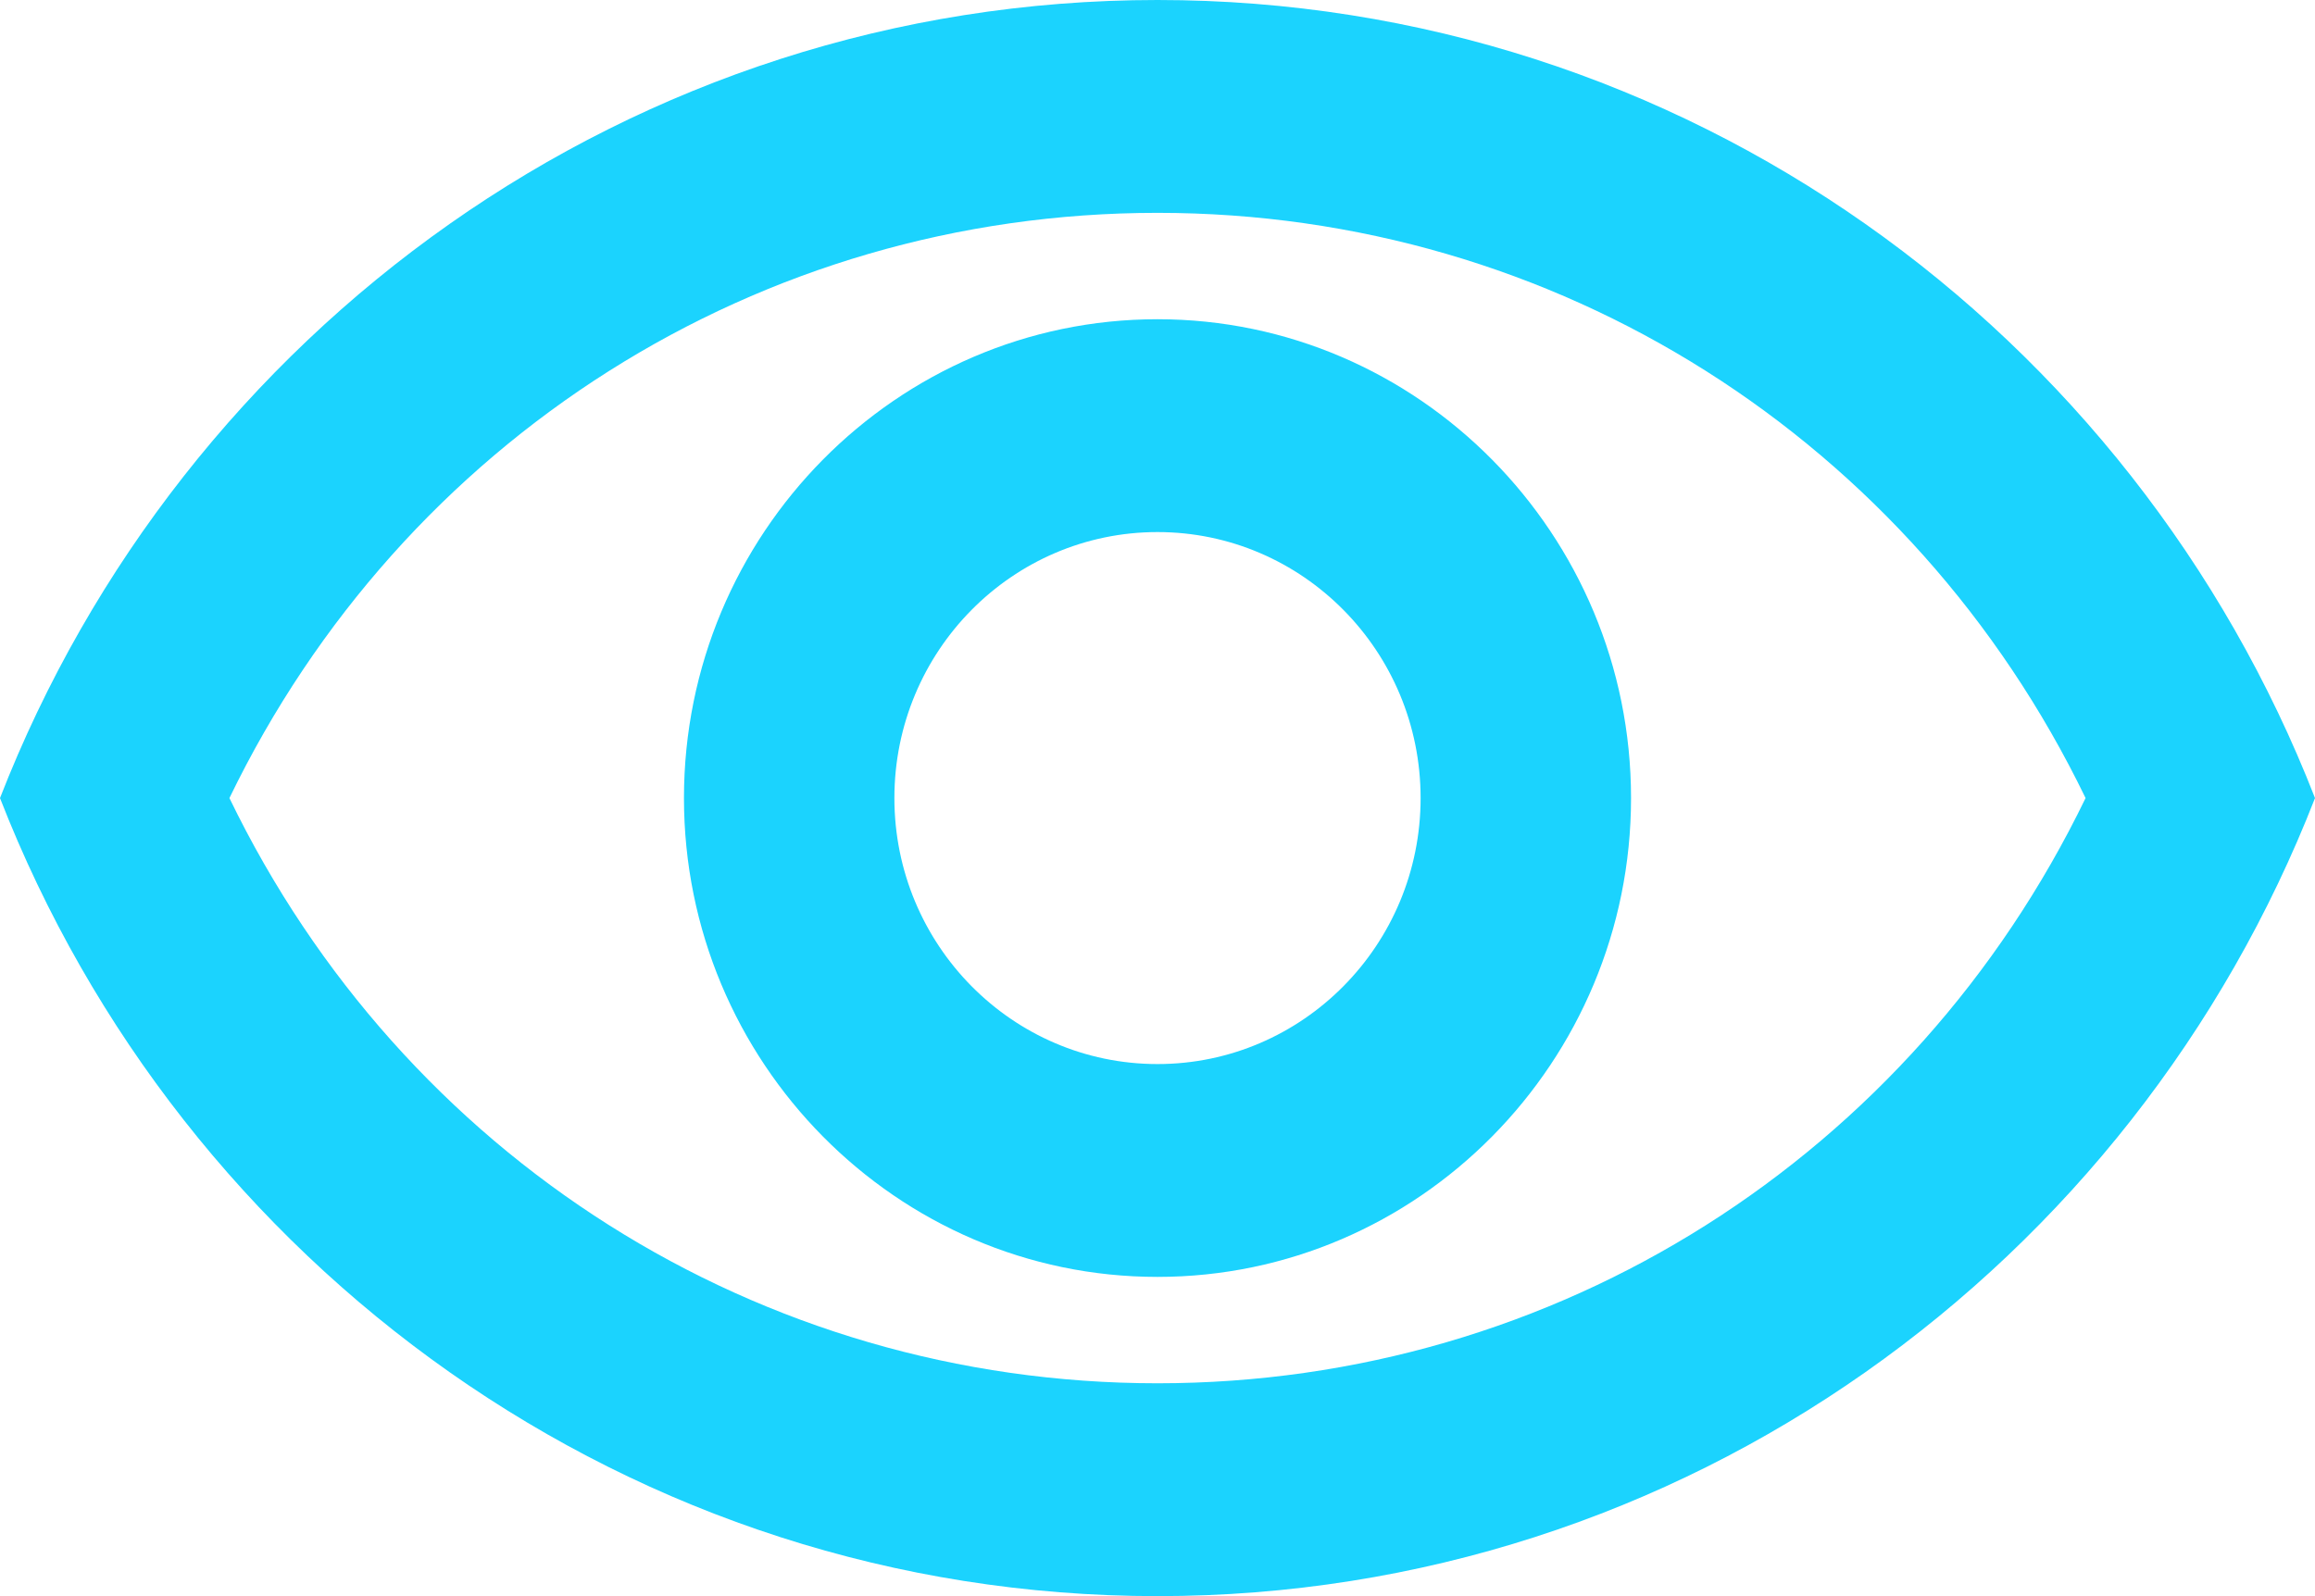 <svg width="29" height="20" viewBox="0 0 29 20" fill="none" xmlns="http://www.w3.org/2000/svg">
<path d="M14.5 2.667C19.496 2.667 23.951 5.507 26.126 10C23.951 14.493 19.496 17.333 14.5 17.333C9.504 17.333 5.049 14.493 2.874 10C5.049 5.507 9.504 2.667 14.5 2.667ZM14.5 0C7.909 0 2.28 4.147 0 10C2.28 15.853 7.909 20 14.5 20C21.091 20 26.72 15.853 29 10C26.72 4.147 21.091 0 14.5 0ZM14.5 6.667C16.319 6.667 17.796 8.16 17.796 10C17.796 11.84 16.319 13.333 14.5 13.333C12.681 13.333 11.204 11.84 11.204 10C11.204 8.16 12.681 6.667 14.5 6.667ZM14.5 4C11.231 4 8.568 6.693 8.568 10C8.568 13.307 11.231 16 14.5 16C17.769 16 20.432 13.307 20.432 10C20.432 6.693 17.769 4 14.5 4Z" fill="#1BD3FE"/>
</svg>
